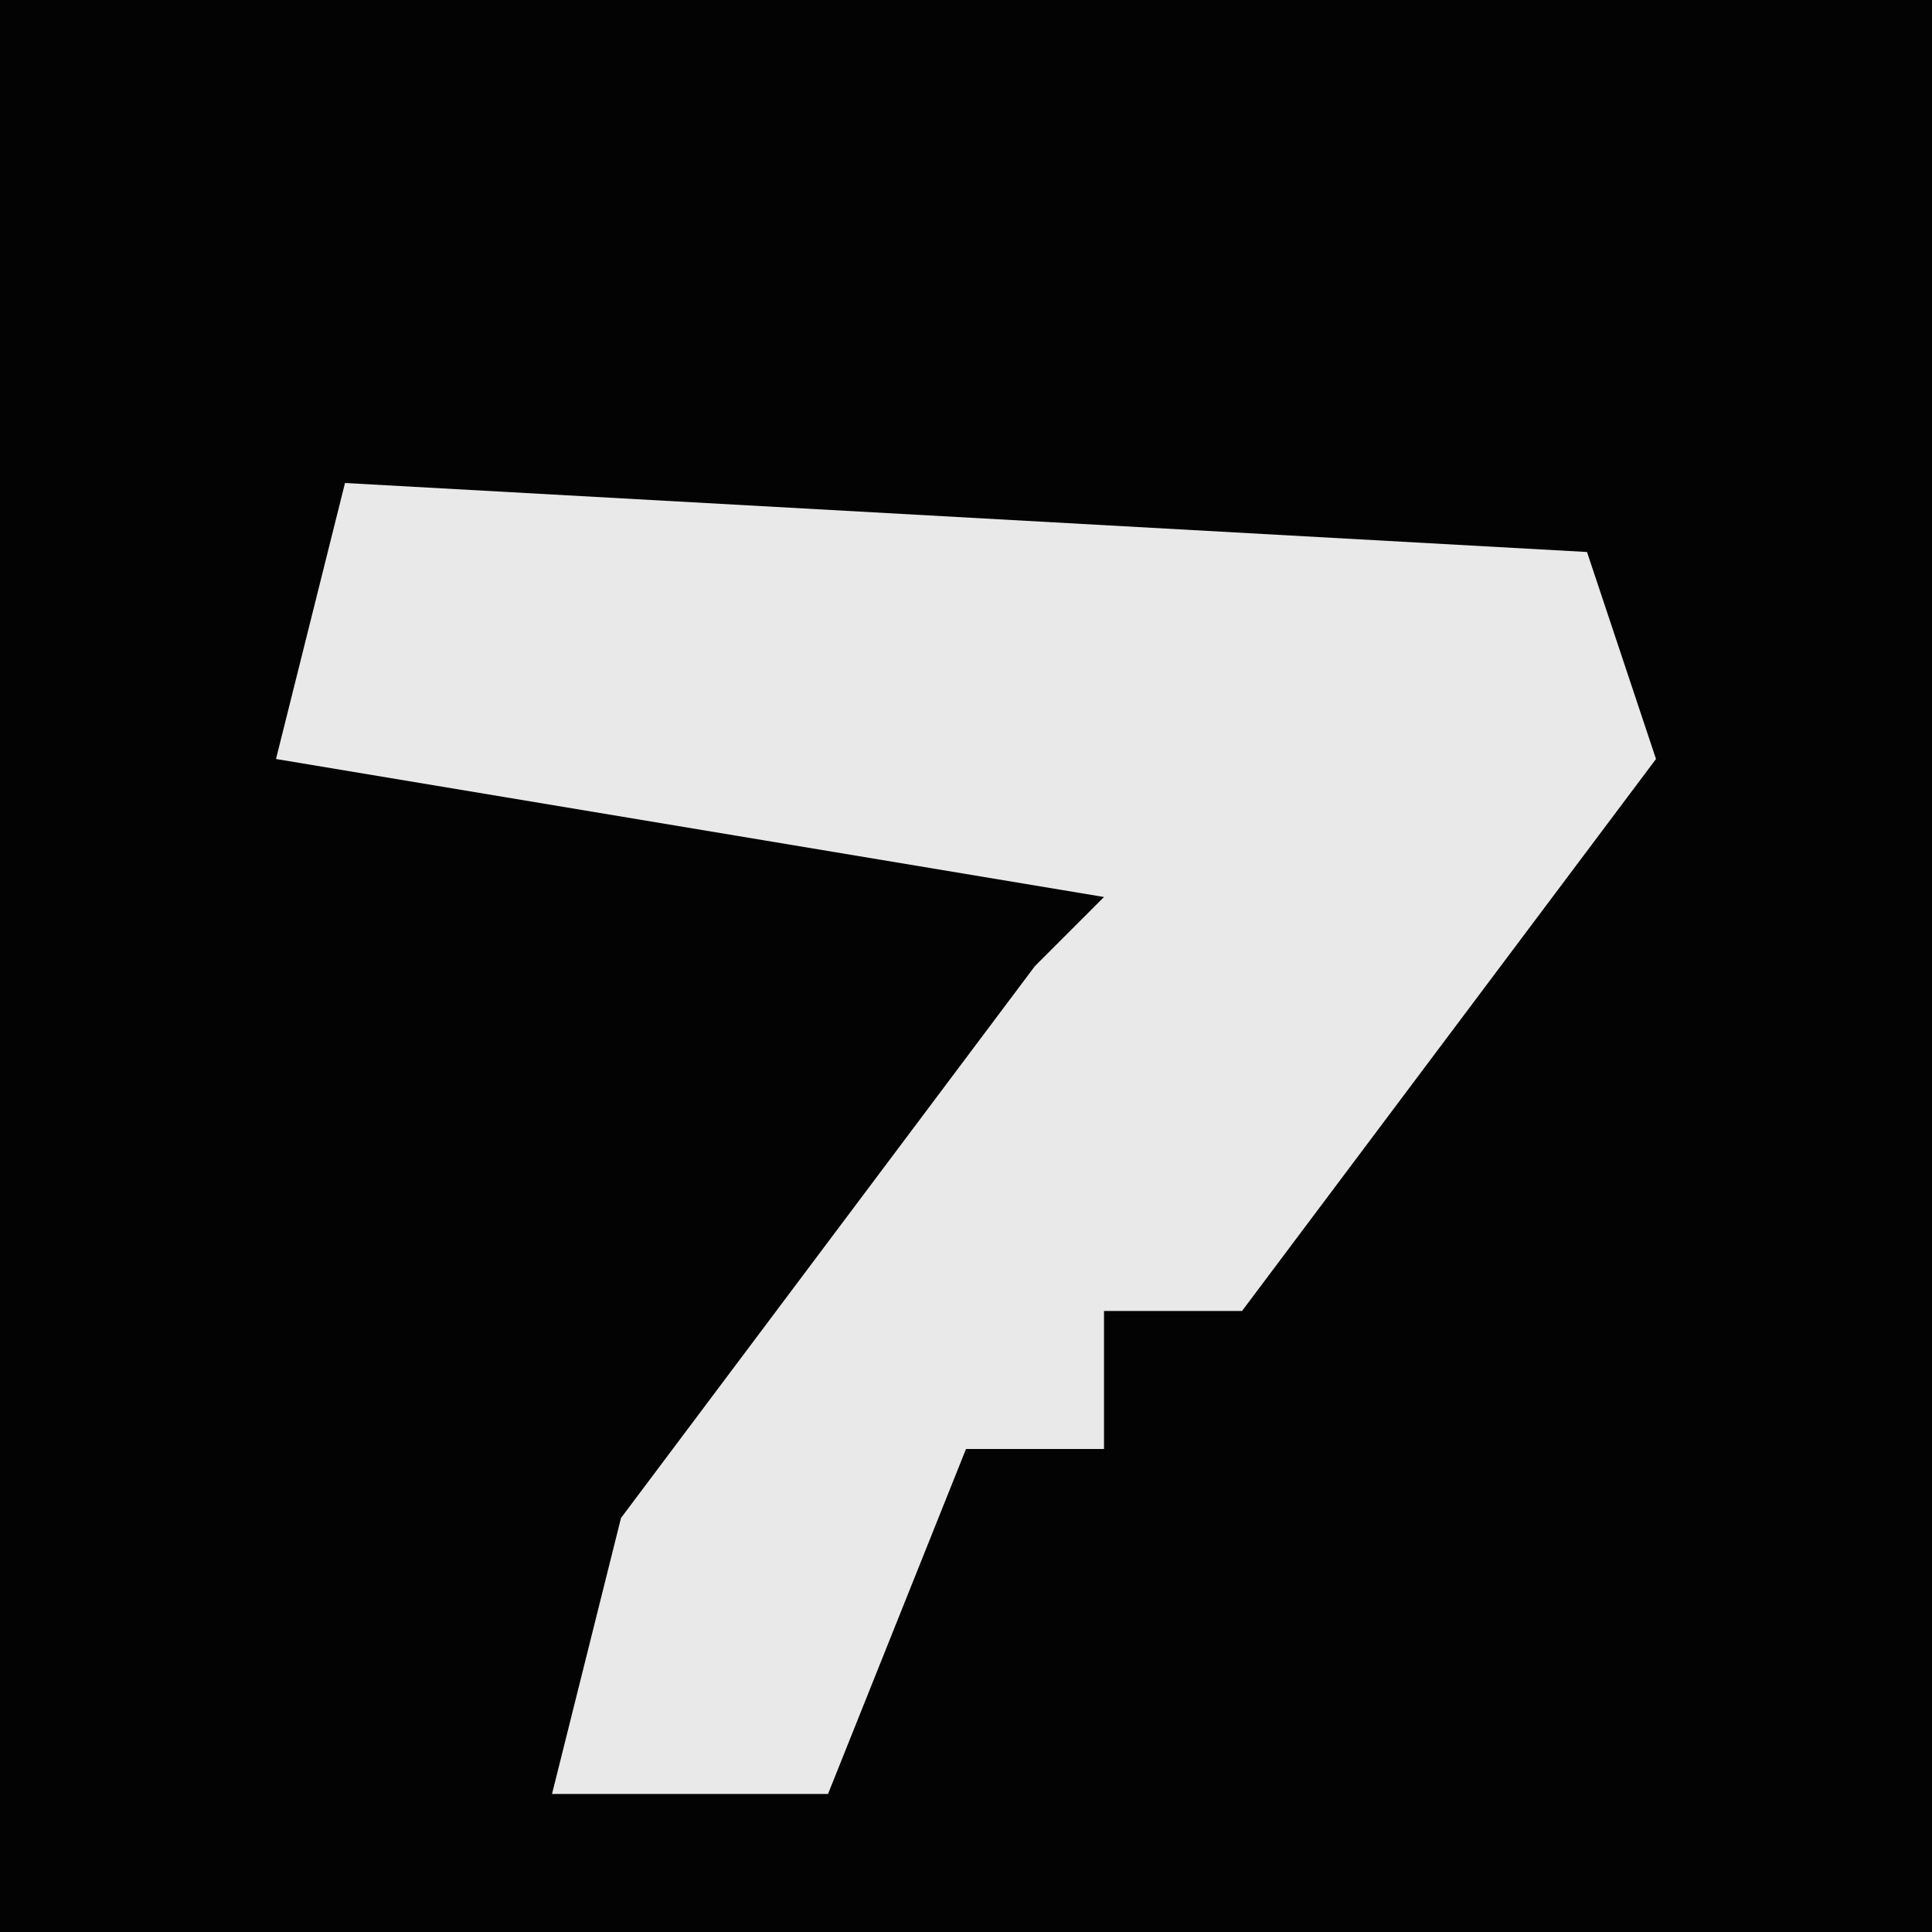<?xml version="1.0" encoding="UTF-8"?>
<svg version="1.1" xmlns="http://www.w3.org/2000/svg" width="28" height="28">
<path d="M0,0 L28,0 L28,28 L0,28 Z " fill="#030303" transform="translate(0,0)"/>
<path d="M0,0 L18,1 L19,4 L13,12 L11,12 L11,14 L9,14 L7,19 L3,19 L4,15 L10,7 L11,6 L-1,4 Z " fill="#E9E9E9" transform="translate(5,7)"/>
</svg>
